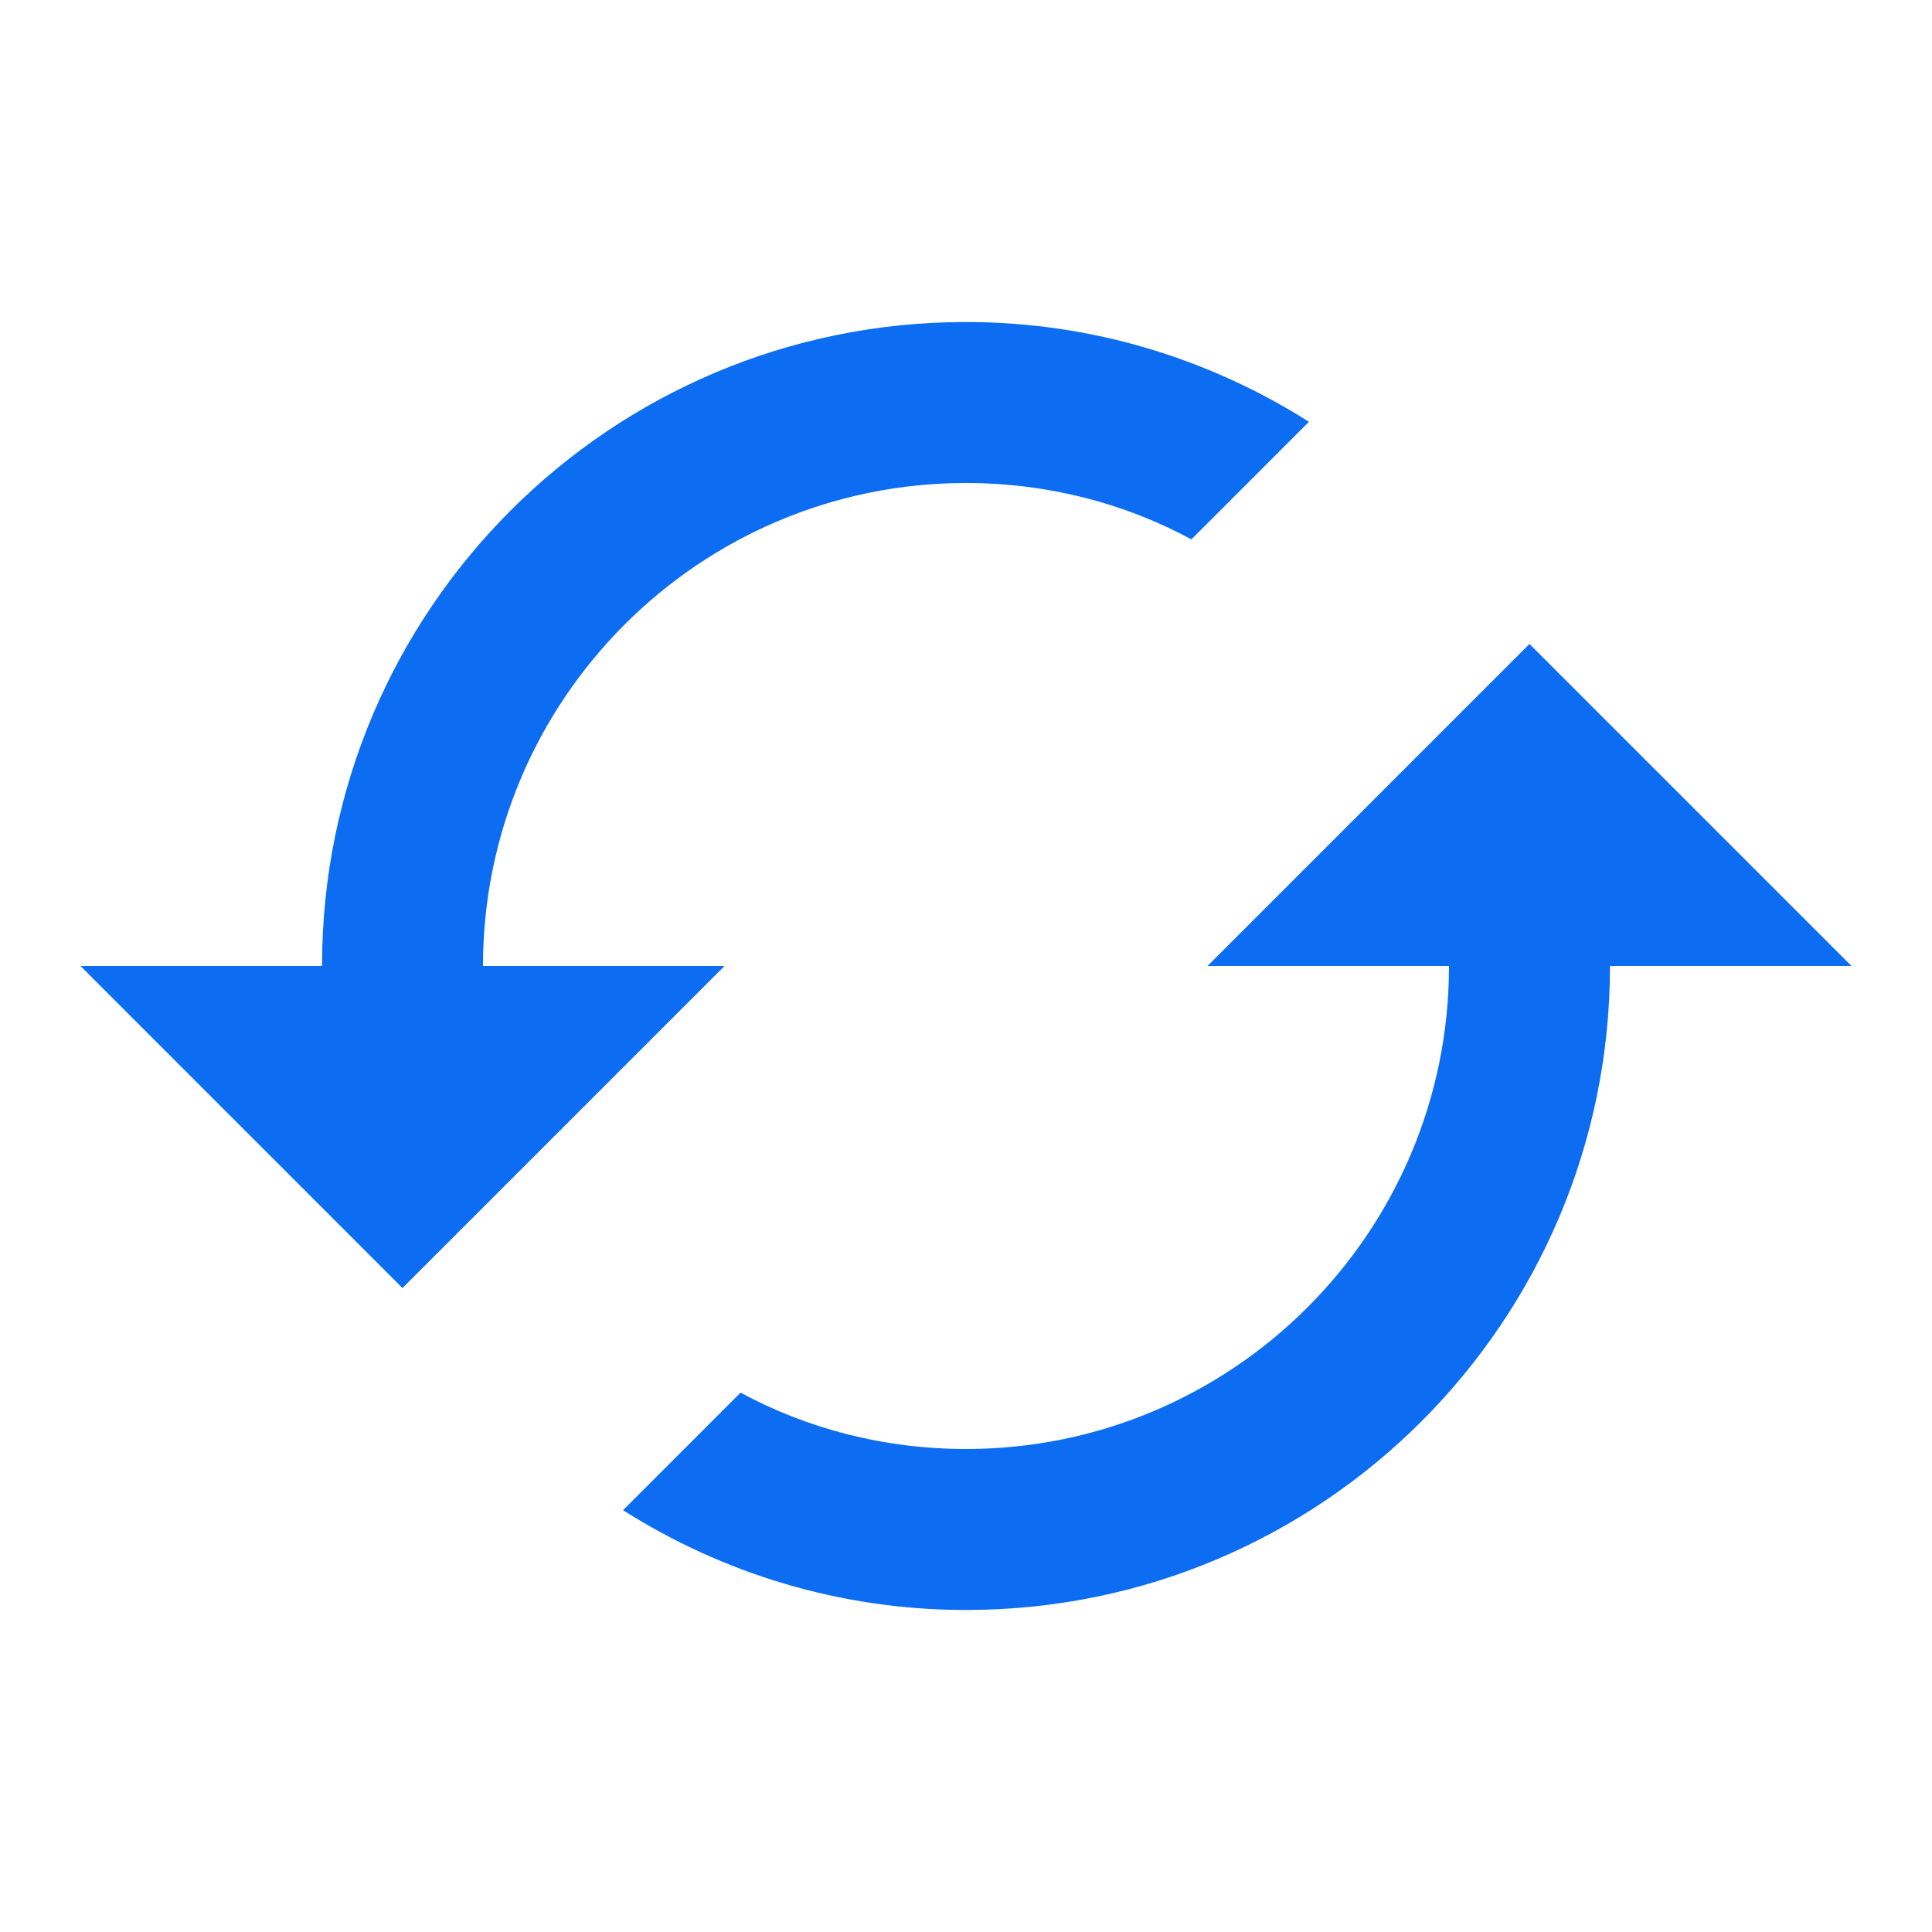 <svg width="40" height="40" viewBox="0 0 40 40" fill="#0C6CF2" xmlns="http://www.w3.org/2000/svg">
  <path d="M31.666 13.333L25 20H30C30 25.517 25.517 30 20 30C18.317 30 16.716 29.583 15.333 28.833L12.9 31.267C14.95 32.567 17.383 33.333 20 33.333C27.366 33.333 33.333 27.367 33.333 20H38.333L31.666 13.333ZM10 20C10 14.483 14.483 10 20 10C21.683 10 23.283 10.417 24.666 11.167L27.1 8.733C25.05 7.433 22.616 6.667 20 6.667C12.633 6.667 6.667 12.633 6.667 20H1.667L8.333 26.667L15 20H10Z" />
</svg>
